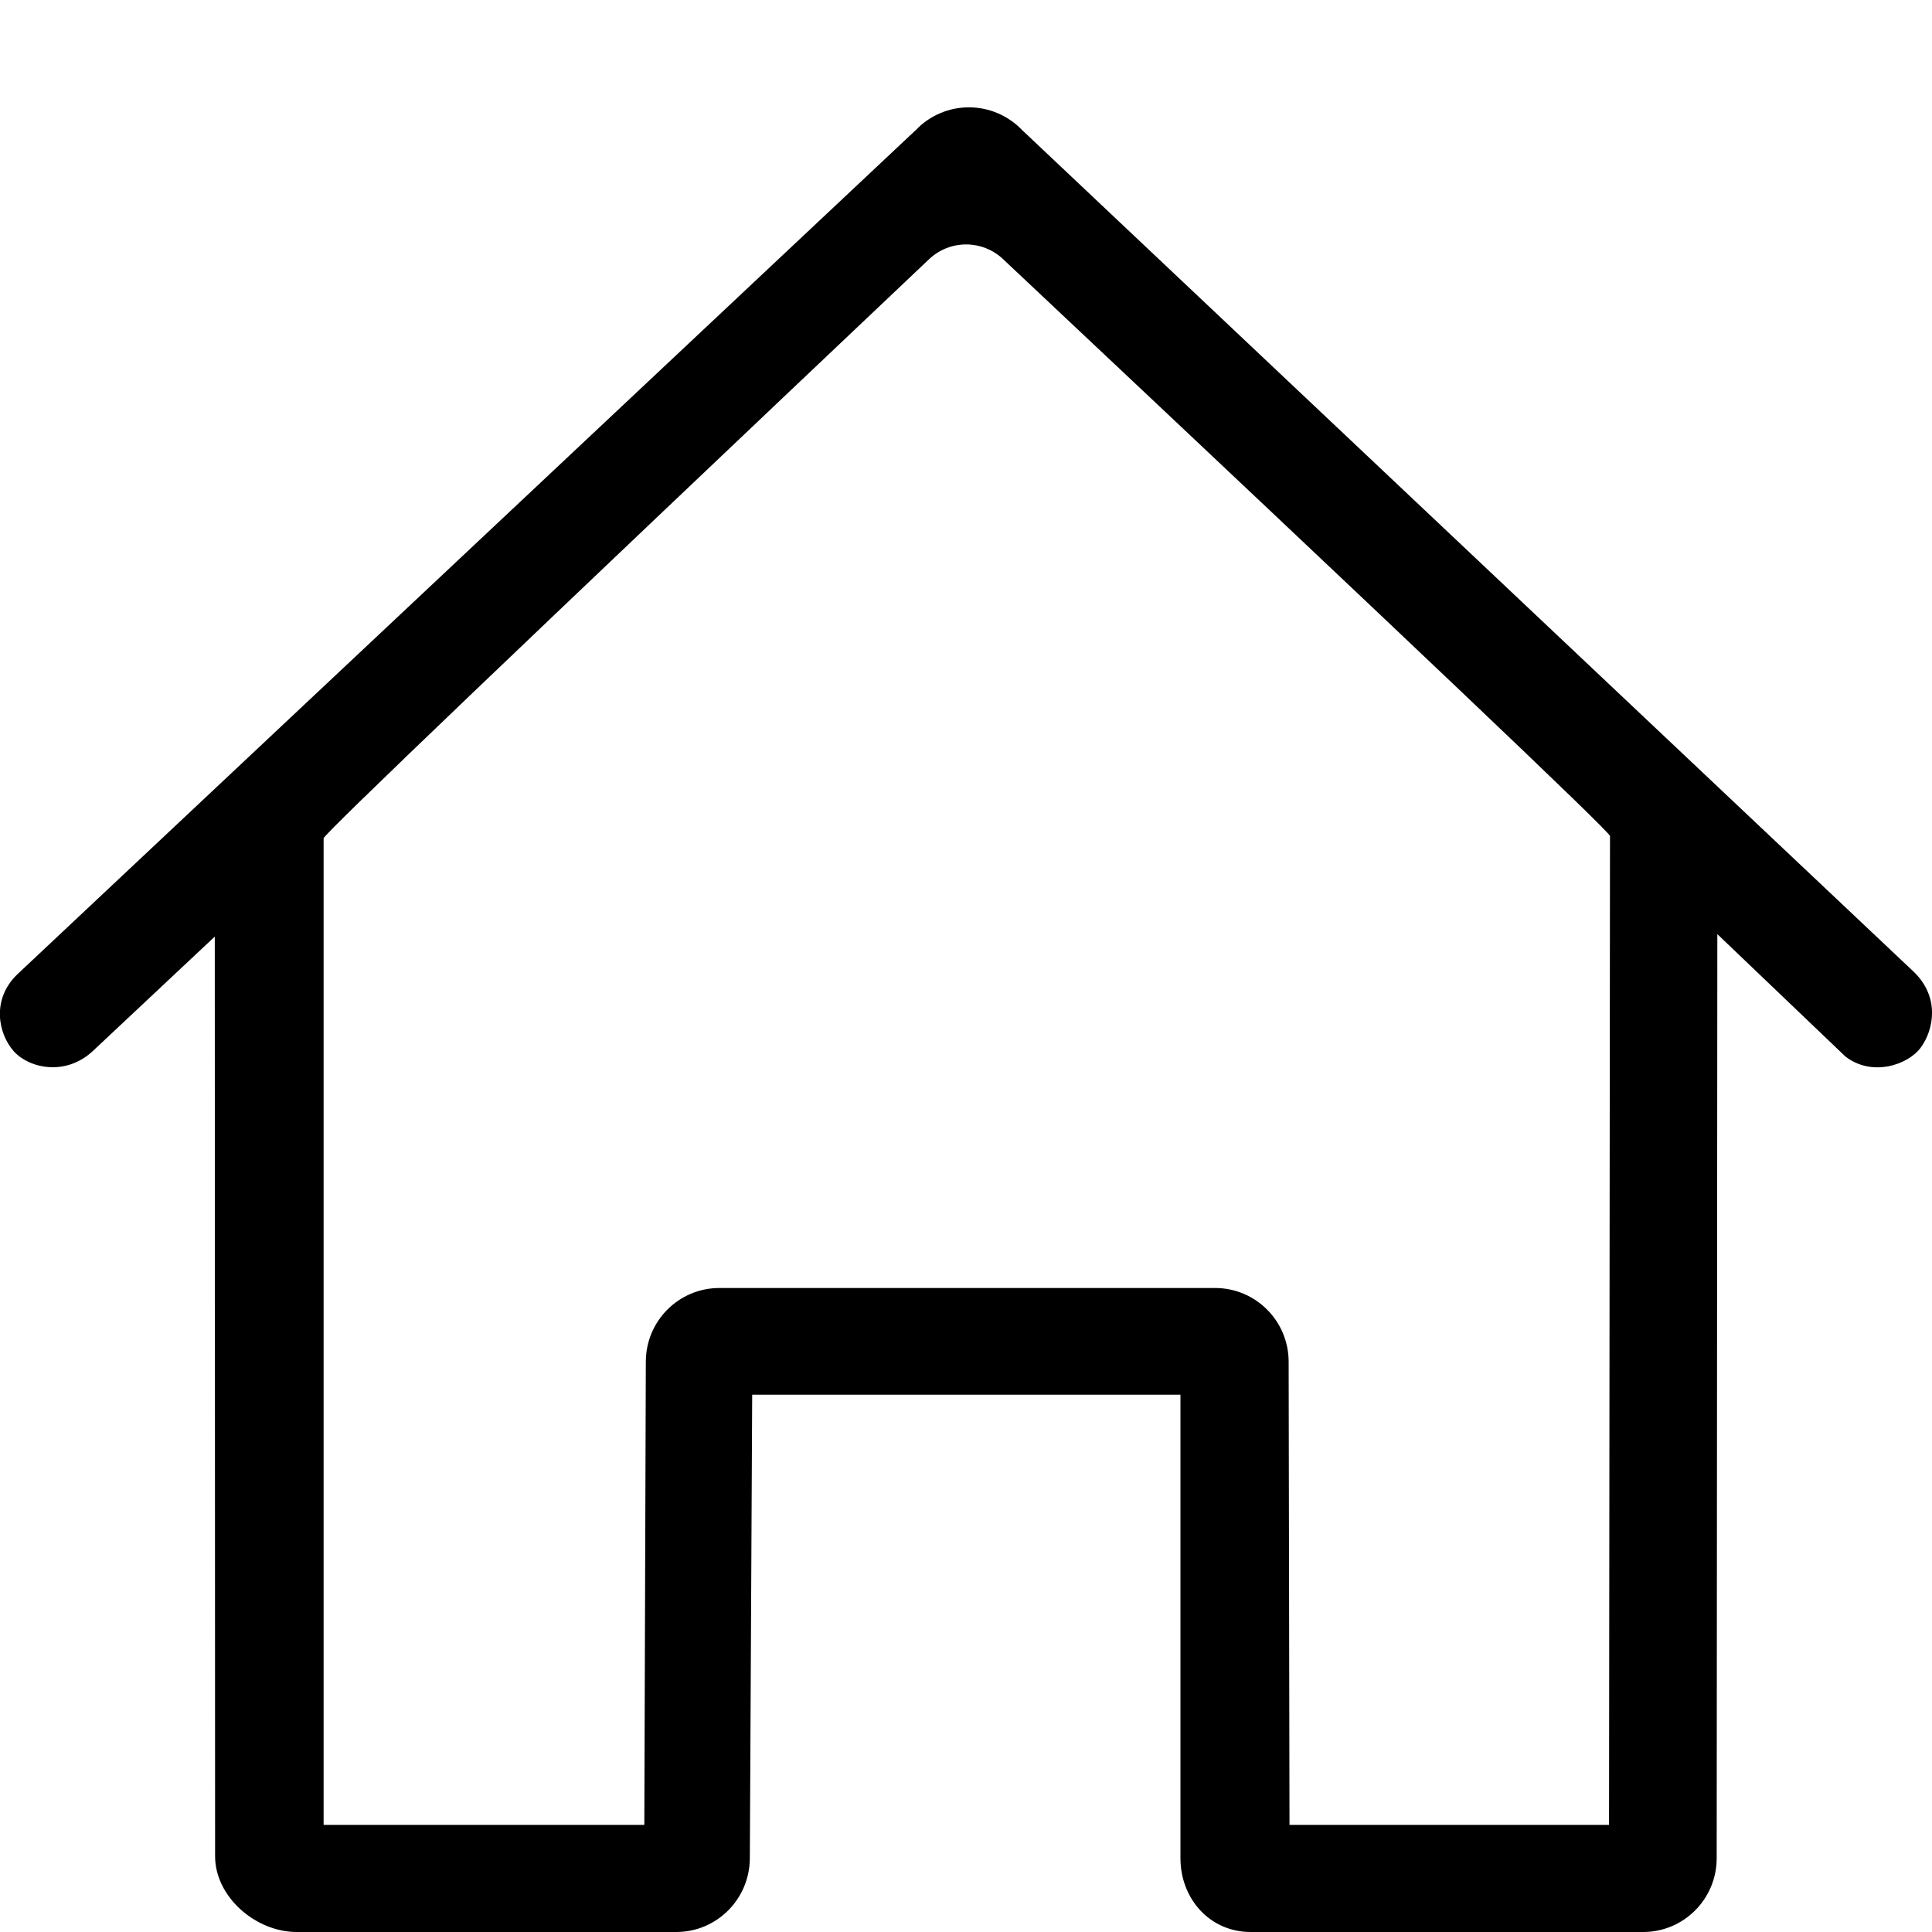 <?xml version="1.0" encoding="UTF-8"?>
<svg width="18px" height="18px" viewBox="0 0 18 18" version="1.1" xmlns="http://www.w3.org/2000/svg" xmlns:xlink="http://www.w3.org/1999/xlink">
    <!-- Generator: Sketch 52.4 (67378) - http://www.bohemiancoding.com/sketch -->
    <title>home</title>
    <desc>Created with Sketch.</desc>
    <g id="home" stroke="none" stroke-width="1" fill="none" fill-rule="evenodd">
        <path d="M14.991,17.002 L12.014,17.002 L12.006,12.688 C12.006,12.307 11.699,12 11.321,12 L6.702,12 C6.325,12 6.018,12.306 6.017,12.686 L6.003,17.002 L3.015,17.002 L3.015,7.81 C3.015,7.774 4.896,5.976 8.657,2.414 L8.657,2.414 C8.85,2.232 9.151,2.232 9.344,2.413 C13.115,5.96 15,7.751 15,7.789 L14.991,17.002 Z M9.522,1.211 C9.392,1.076 9.214,1 9.027,1 C8.84,1 8.662,1.076 8.533,1.211 L0.163,9.076 C-0.085,9.314 -0.014,9.634 0.128,9.794 C0.27,9.953 0.609,10.029 0.863,9.794 L2.001,8.726 L2.004,17.294 C2.004,17.675 2.385,18 2.763,18 L6.301,18 C6.678,18 6.984,17.693 6.986,17.314 L7.008,12.994 L10.998,12.994 L10.998,17.312 C10.998,17.692 11.273,18 11.652,18 L15.309,18 C15.688,18 15.994,17.692 15.994,17.312 L16,8.703 L17.193,9.843 C17.44,10.035 17.776,9.923 17.896,9.759 C18.016,9.595 18.076,9.291 17.83,9.054 L9.522,1.211 Z" id="Icon" fill="#000000"></path>
    </g>
</svg>